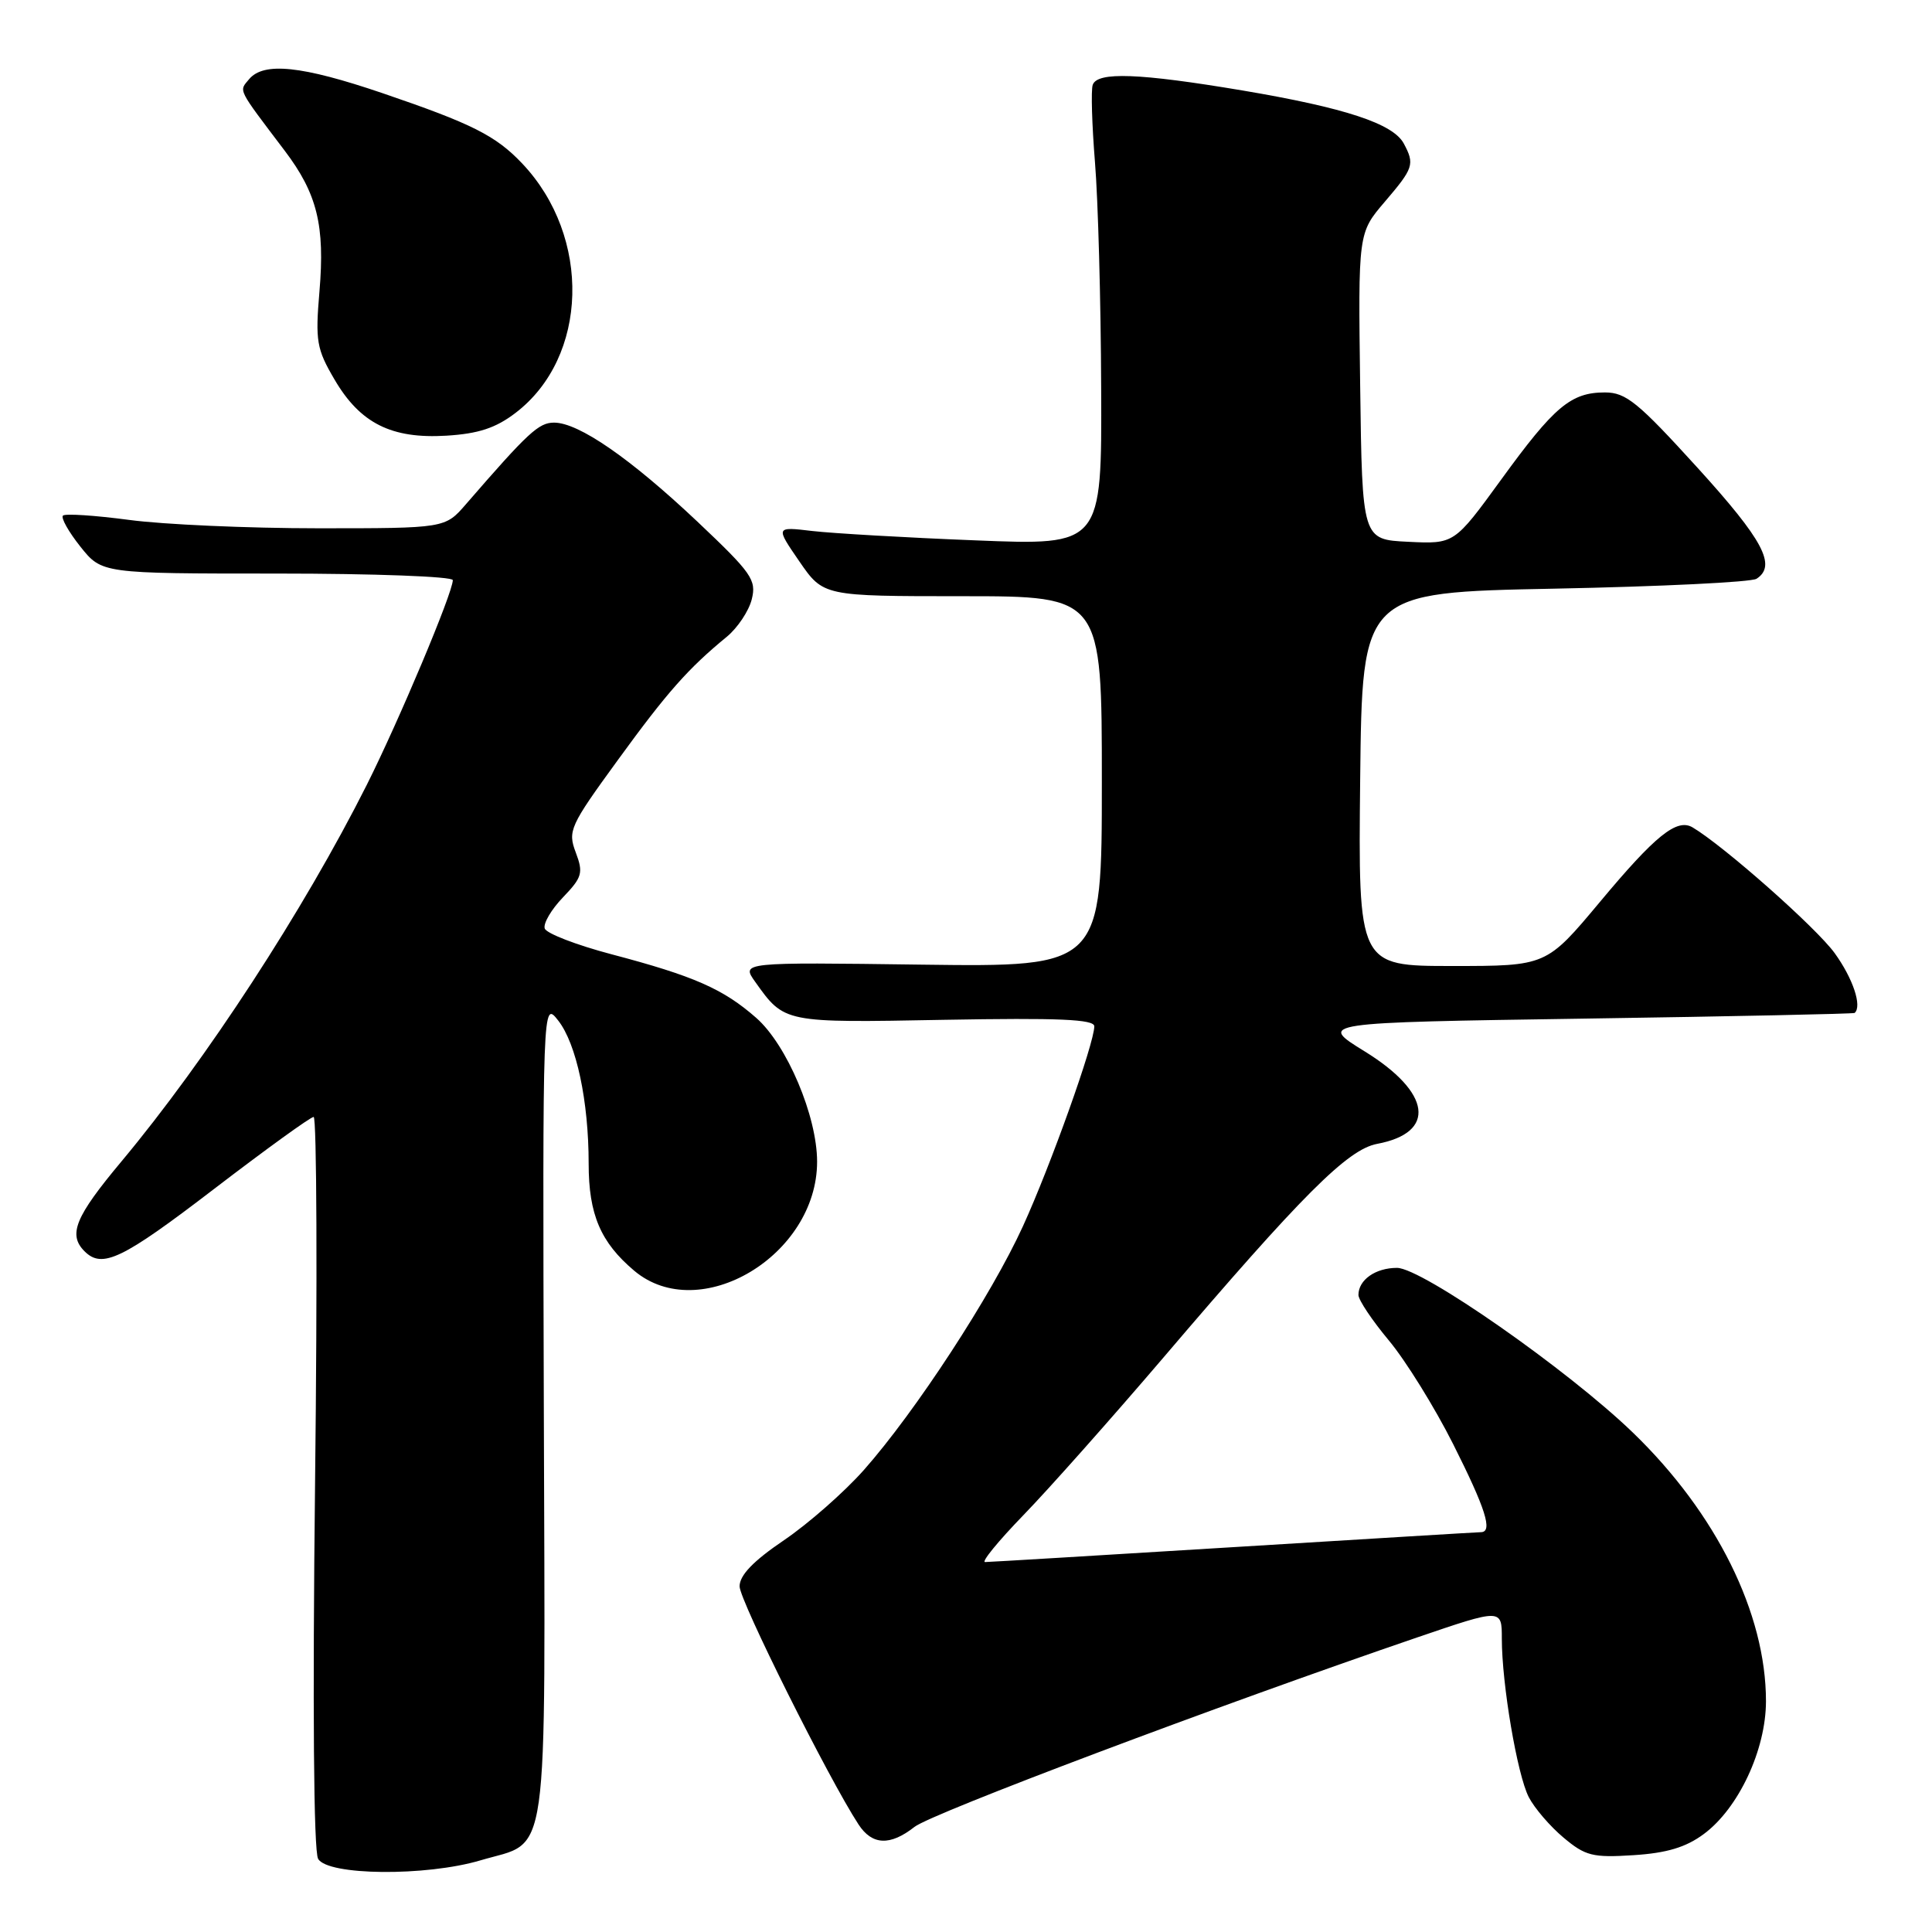 <?xml version="1.0" encoding="UTF-8" standalone="no"?>
<!DOCTYPE svg PUBLIC "-//W3C//DTD SVG 1.1//EN" "http://www.w3.org/Graphics/SVG/1.1/DTD/svg11.dtd" >
<svg xmlns="http://www.w3.org/2000/svg" xmlns:xlink="http://www.w3.org/1999/xlink" version="1.1" viewBox="0 0 256 256">
 <g >
 <path fill="currentColor"
d=" M 63.65 246.51 C 72.90 243.76 72.24 248.43 72.06 186.85 C 71.90 132.60 71.90 132.60 73.96 135.22 C 76.38 138.30 78.00 145.89 78.00 154.19 C 78.00 160.92 79.58 164.62 84.04 168.38 C 92.69 175.66 108.27 166.36 108.27 153.93 C 108.27 147.90 104.27 138.44 100.20 134.87 C 95.83 131.03 91.93 129.32 81.04 126.45 C 76.38 125.22 72.39 123.68 72.18 123.03 C 71.96 122.37 73.05 120.51 74.60 118.90 C 77.15 116.24 77.31 115.66 76.29 112.95 C 75.21 110.10 75.51 109.44 81.83 100.76 C 88.40 91.72 91.18 88.58 96.31 84.37 C 97.73 83.20 99.22 80.97 99.61 79.42 C 100.26 76.84 99.61 75.93 92.41 69.12 C 83.53 60.74 76.68 56.00 73.42 56.00 C 71.38 56.00 69.99 57.29 61.74 66.81 C 58.98 70.00 58.98 70.00 42.15 70.00 C 32.89 70.00 21.62 69.50 17.10 68.89 C 12.58 68.29 8.64 68.03 8.34 68.32 C 8.05 68.62 9.09 70.47 10.65 72.43 C 13.50 76.00 13.50 76.00 36.75 76.00 C 49.54 76.00 60.00 76.39 60.00 76.87 C 60.00 78.54 52.85 95.53 48.59 104.02 C 40.22 120.65 27.32 140.45 16.09 153.90 C 9.96 161.23 8.99 163.59 11.20 165.80 C 13.55 168.15 16.18 166.88 28.42 157.50 C 35.24 152.28 41.15 148.00 41.56 148.00 C 41.97 148.00 42.06 169.74 41.75 196.30 C 41.41 226.06 41.56 245.26 42.15 246.30 C 43.39 248.53 56.44 248.65 63.65 246.51 Z  M 225.76 243.02 C 230.37 239.61 234.00 231.85 234.00 225.41 C 234.00 213.78 227.42 200.50 216.37 189.83 C 207.76 181.51 188.41 168.00 185.11 168.00 C 182.26 168.00 180.00 169.59 180.00 171.59 C 180.00 172.25 181.82 174.97 184.05 177.64 C 186.27 180.31 190.10 186.48 192.55 191.35 C 196.85 199.90 197.83 202.98 196.25 203.02 C 195.84 203.02 181.10 203.92 163.50 205.00 C 145.90 206.08 131.06 206.98 130.53 206.98 C 129.99 206.99 132.29 204.19 135.62 200.75 C 138.96 197.31 147.25 187.97 154.06 180.00 C 172.56 158.30 178.56 152.31 182.47 151.57 C 190.38 150.09 189.66 144.76 180.82 139.31 C 174.65 135.50 174.65 135.50 210.07 134.97 C 229.56 134.68 245.61 134.34 245.75 134.22 C 246.76 133.33 245.53 129.65 243.10 126.29 C 240.66 122.92 228.39 112.07 224.27 109.63 C 222.19 108.41 219.36 110.68 211.99 119.52 C 204.90 128.00 204.90 128.00 192.43 128.00 C 179.97 128.00 179.97 128.00 180.23 103.25 C 180.50 78.50 180.50 78.50 206.00 78.00 C 220.03 77.72 232.06 77.14 232.75 76.69 C 235.44 74.95 233.65 71.57 224.93 61.98 C 217.04 53.30 215.45 52.00 212.66 52.00 C 208.15 52.00 205.95 53.85 198.89 63.58 C 192.70 72.09 192.70 72.09 186.60 71.79 C 180.50 71.50 180.50 71.50 180.23 51.18 C 179.96 30.87 179.96 30.87 183.48 26.75 C 187.31 22.27 187.48 21.77 186.01 19.02 C 184.60 16.38 178.22 14.28 164.65 11.99 C 150.95 9.69 145.39 9.48 144.79 11.25 C 144.55 11.94 144.69 16.55 145.09 21.50 C 145.50 26.45 145.87 39.90 145.91 51.39 C 146.00 72.28 146.00 72.28 129.25 71.60 C 120.04 71.24 110.31 70.67 107.63 70.36 C 102.75 69.78 102.75 69.78 105.92 74.39 C 109.10 79.00 109.10 79.00 127.55 79.00 C 146.00 79.00 146.00 79.00 146.00 103.57 C 146.00 128.13 146.00 128.13 122.11 127.82 C 98.22 127.50 98.22 127.50 100.06 130.09 C 103.96 135.56 103.80 135.53 125.16 135.13 C 140.28 134.86 145.00 135.06 145.00 135.99 C 145.00 138.24 139.22 154.43 135.55 162.47 C 131.38 171.62 121.30 187.06 114.46 194.79 C 111.88 197.70 107.13 201.88 103.89 204.08 C 99.80 206.85 98.00 208.73 98.00 210.20 C 98.00 212.07 109.80 235.70 113.76 241.75 C 115.56 244.51 117.95 244.61 121.18 242.07 C 123.44 240.29 161.42 225.98 187.75 216.98 C 199.00 213.14 199.00 213.14 199.00 217.13 C 199.00 223.14 201.04 235.16 202.57 238.13 C 203.32 239.58 205.38 241.99 207.16 243.48 C 210.06 245.92 211.03 246.17 216.45 245.82 C 220.85 245.54 223.39 244.78 225.76 243.02 Z  M 68.30 54.72 C 77.98 47.34 78.41 31.39 69.19 21.66 C 65.68 17.96 62.55 16.39 50.67 12.34 C 39.97 8.70 34.93 8.18 33.00 10.50 C 31.65 12.13 31.37 11.57 37.74 19.99 C 42.03 25.66 43.07 29.89 42.33 38.61 C 41.77 45.19 41.95 46.24 44.32 50.28 C 47.72 56.09 51.86 58.17 59.15 57.73 C 63.39 57.47 65.68 56.72 68.30 54.72 Z "/>
</g>
</svg>
